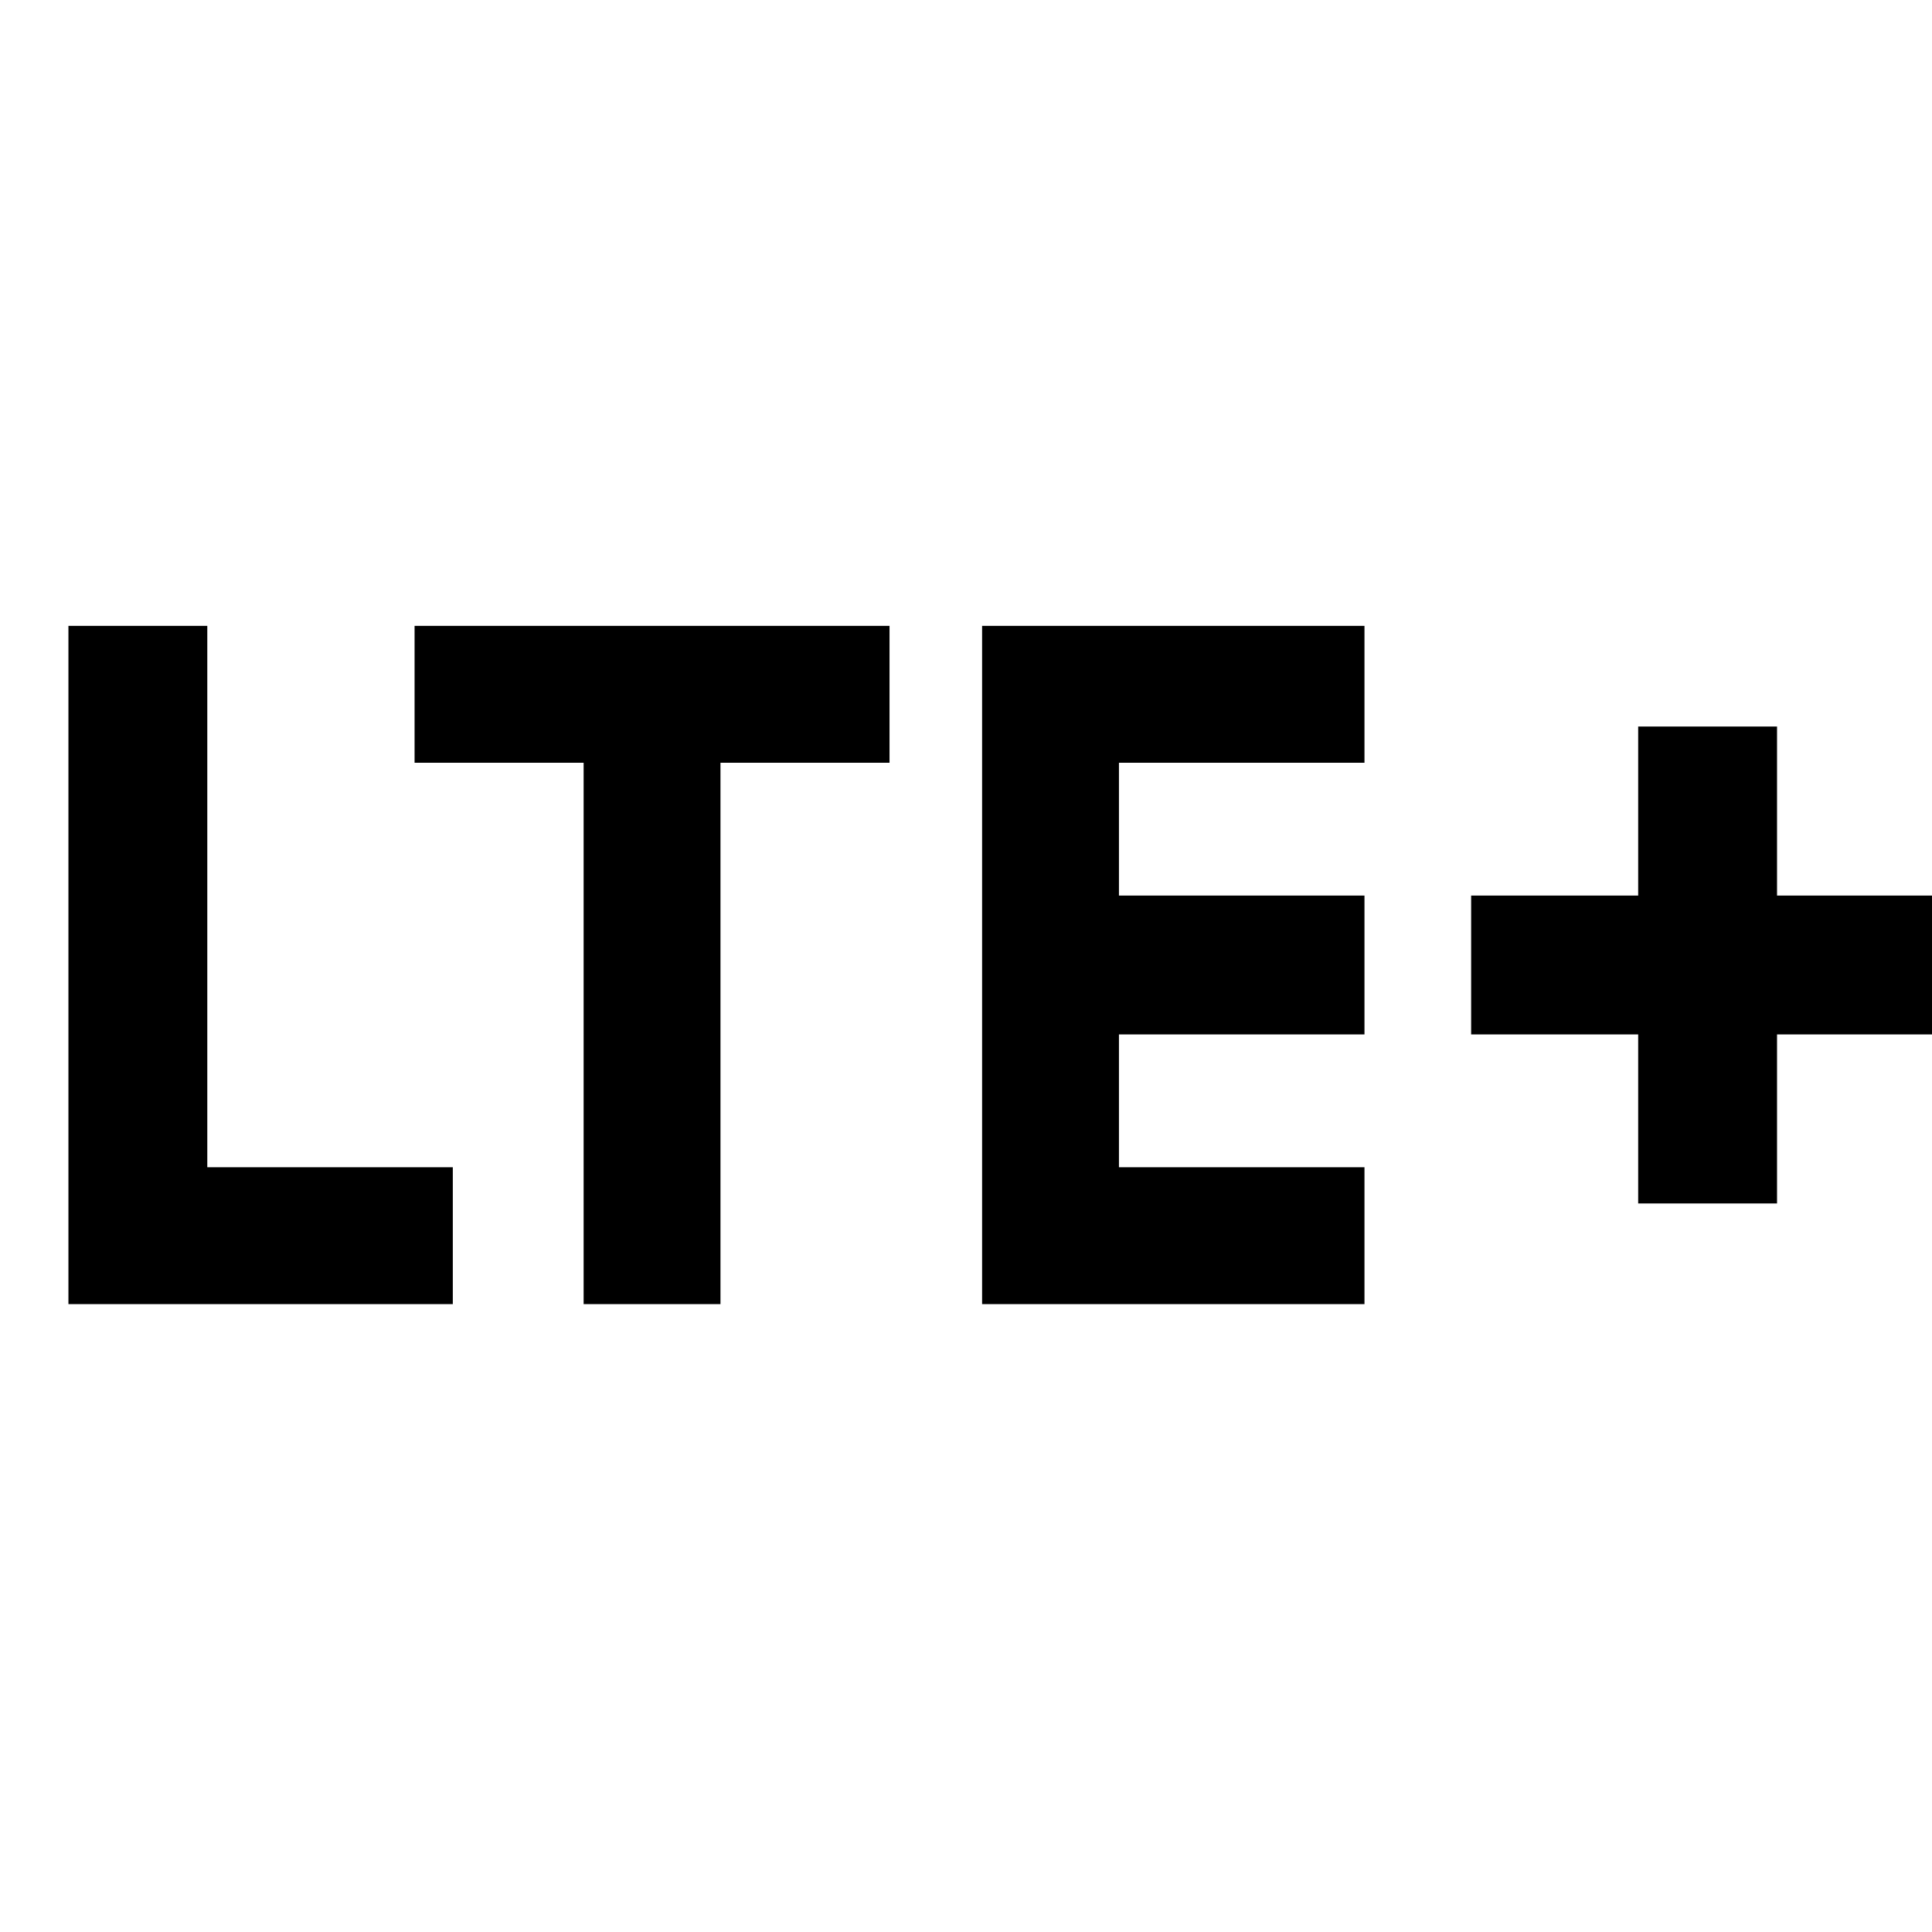 <svg xmlns="http://www.w3.org/2000/svg" height="48" width="48"><path d="M1.7 32.4V15.55h3.45V29h6.1v3.4Zm12.8 0V18.95h-4.2v-3.4h11.8v3.4h-4.2V32.4Zm9.9 0V15.55h9.5v3.4h-6.1v3.3h6.1v3.45h-6.1V29h6.1v3.4Zm16.3-2.5v-4.2h-4.15v-3.45h4.15v-4.2h3.45v4.2h4.15v3.45h-4.15v4.2Z"/></svg>